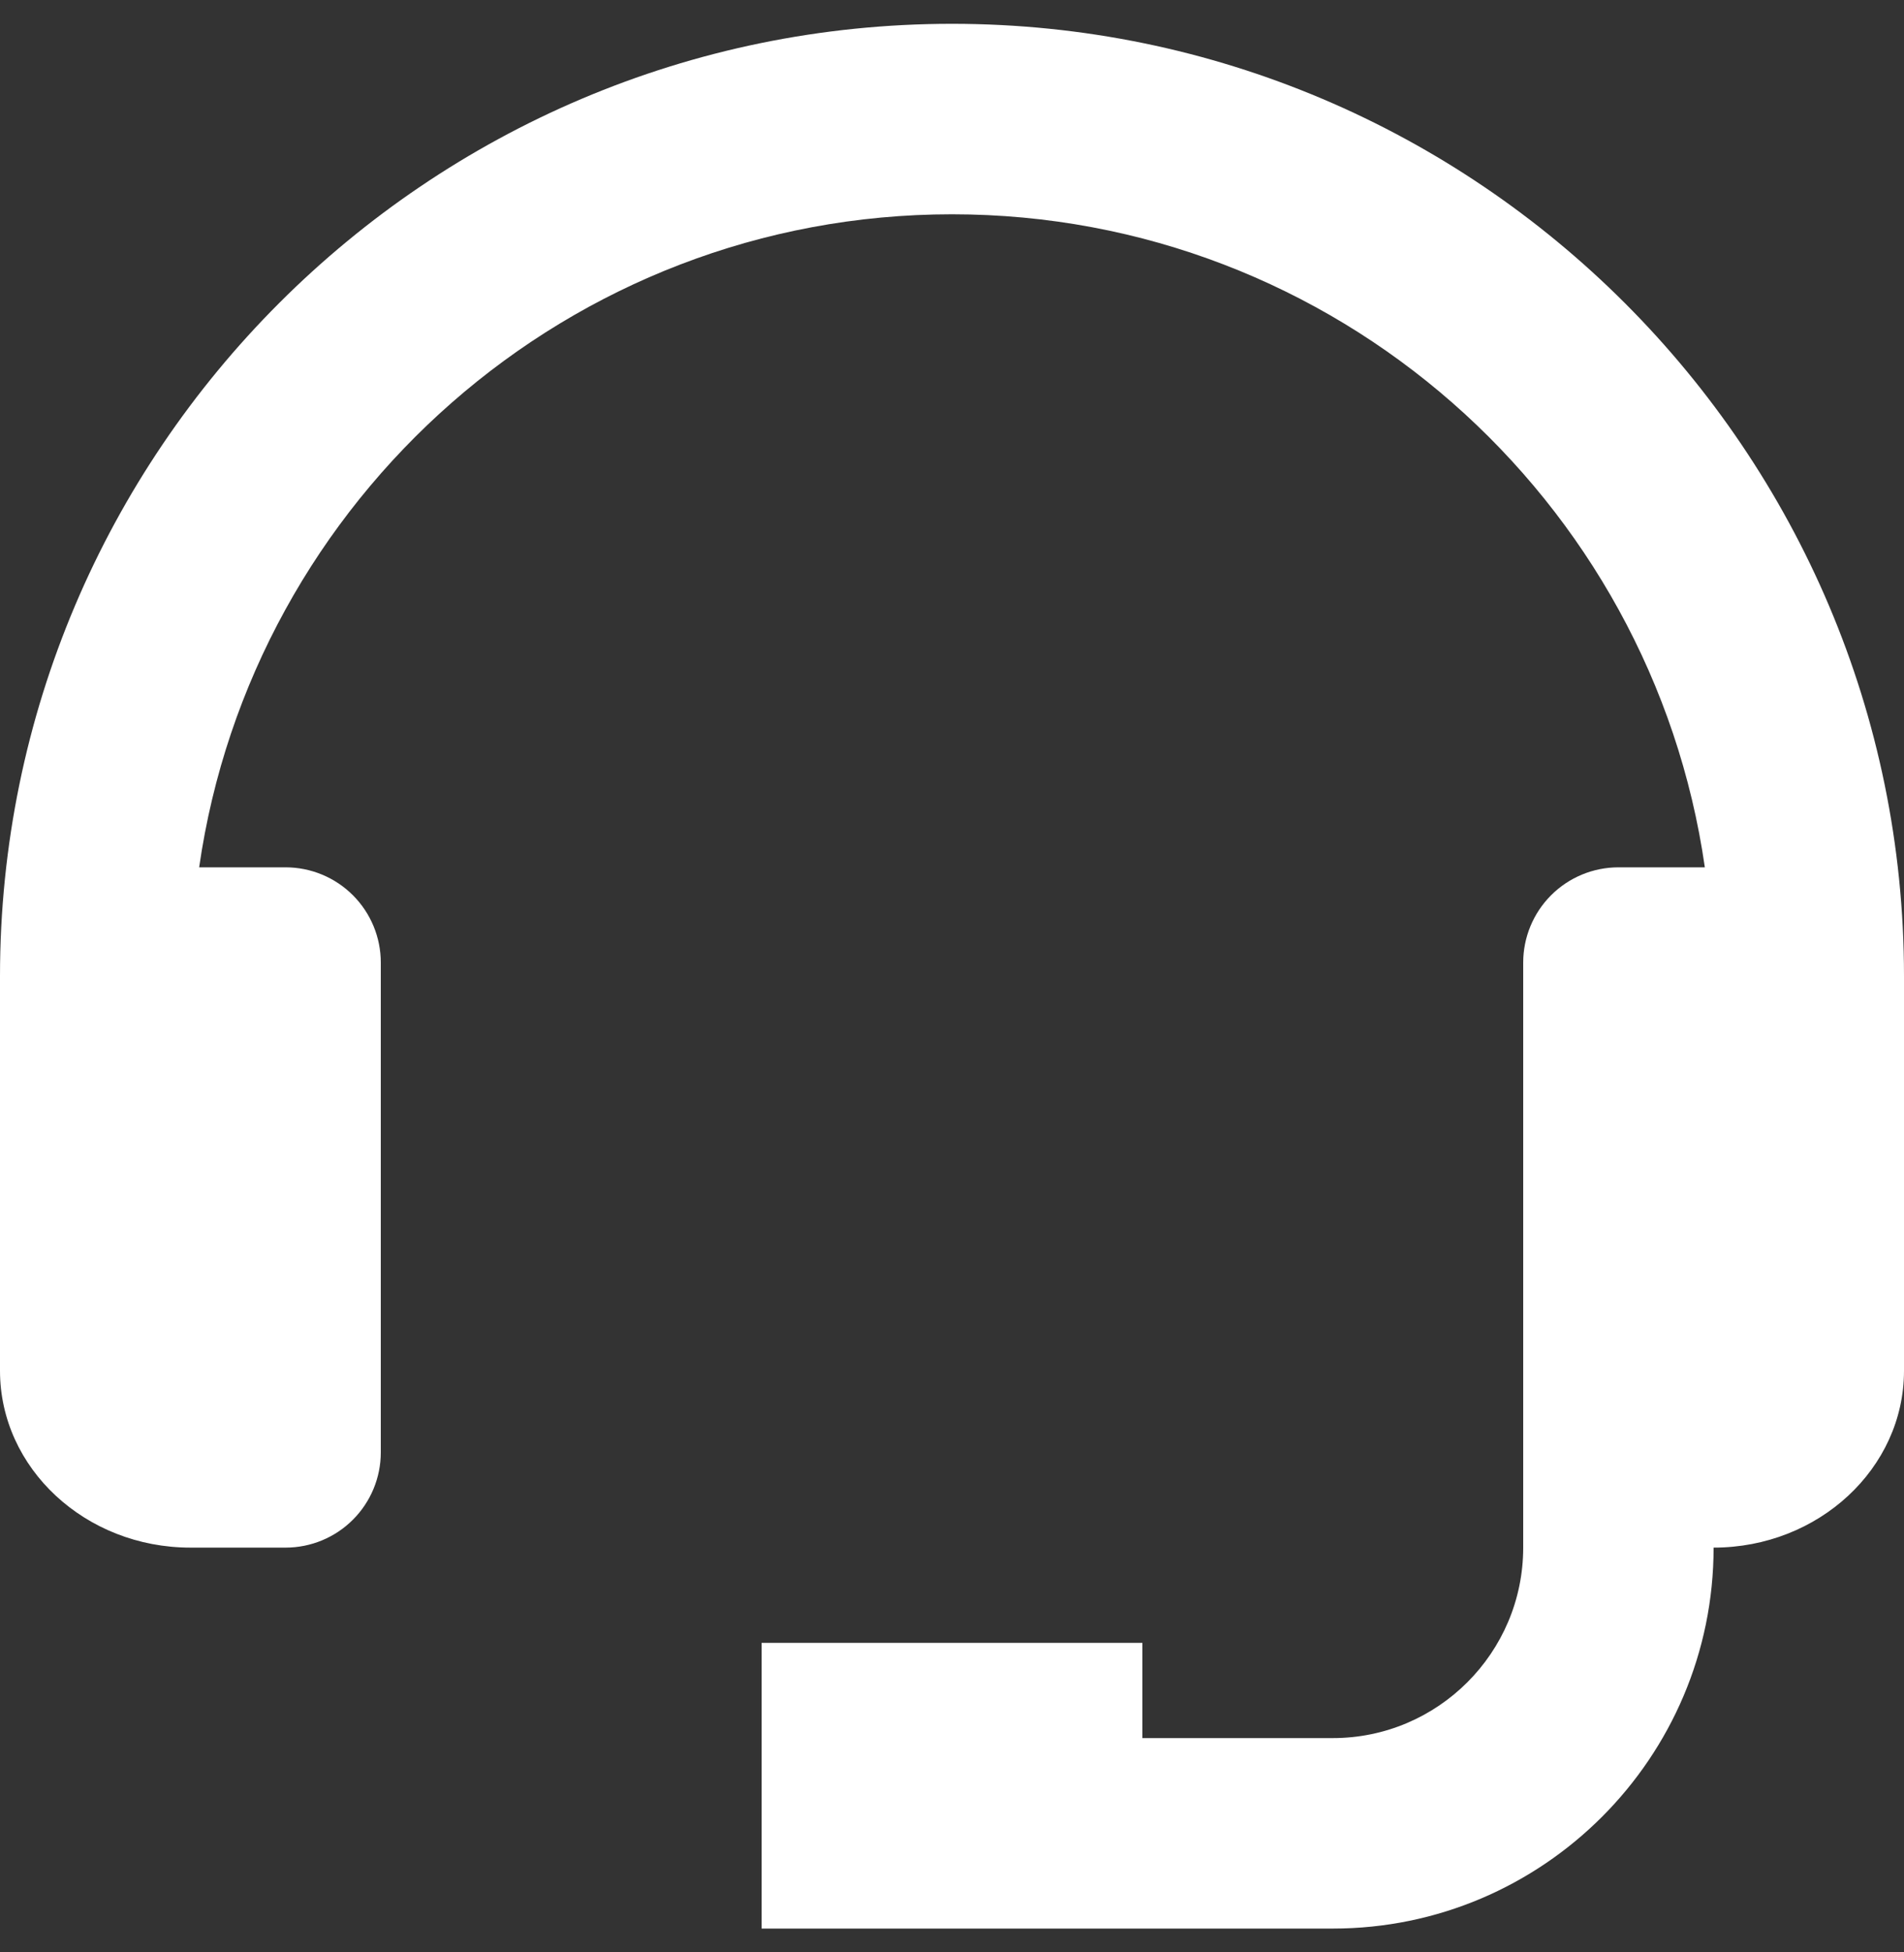 <svg width="40" height="41" viewBox="0 0 40 41" fill="none" xmlns="http://www.w3.org/2000/svg">
<rect x="0" y="0" width="40" height="41" fill="#333333" stroke="none"/>
<path d="M20 0.5C8.972 0.5 0 9.472 0 20.5V28.786C0 30.834 1.794 32.5 4 32.5H6C6.53 32.5 7.039 32.289 7.414 31.914C7.789 31.539 8 31.03 8 30.5V20.214C8 19.684 7.789 19.175 7.414 18.8C7.039 18.425 6.53 18.214 6 18.214H4.184C5.296 10.474 11.956 4.5 20 4.5C28.044 4.5 34.704 10.474 35.816 18.214H34C33.47 18.214 32.961 18.425 32.586 18.8C32.211 19.175 32 19.684 32 20.214V32.5C32 34.706 30.206 36.5 28 36.5H24V34.5H16V40.5H28C32.412 40.5 36 36.912 36 32.5C38.206 32.5 40 30.834 40 28.786V20.5C40 9.472 31.028 0.5 20 0.5Z" fill="white"/>
</svg>
